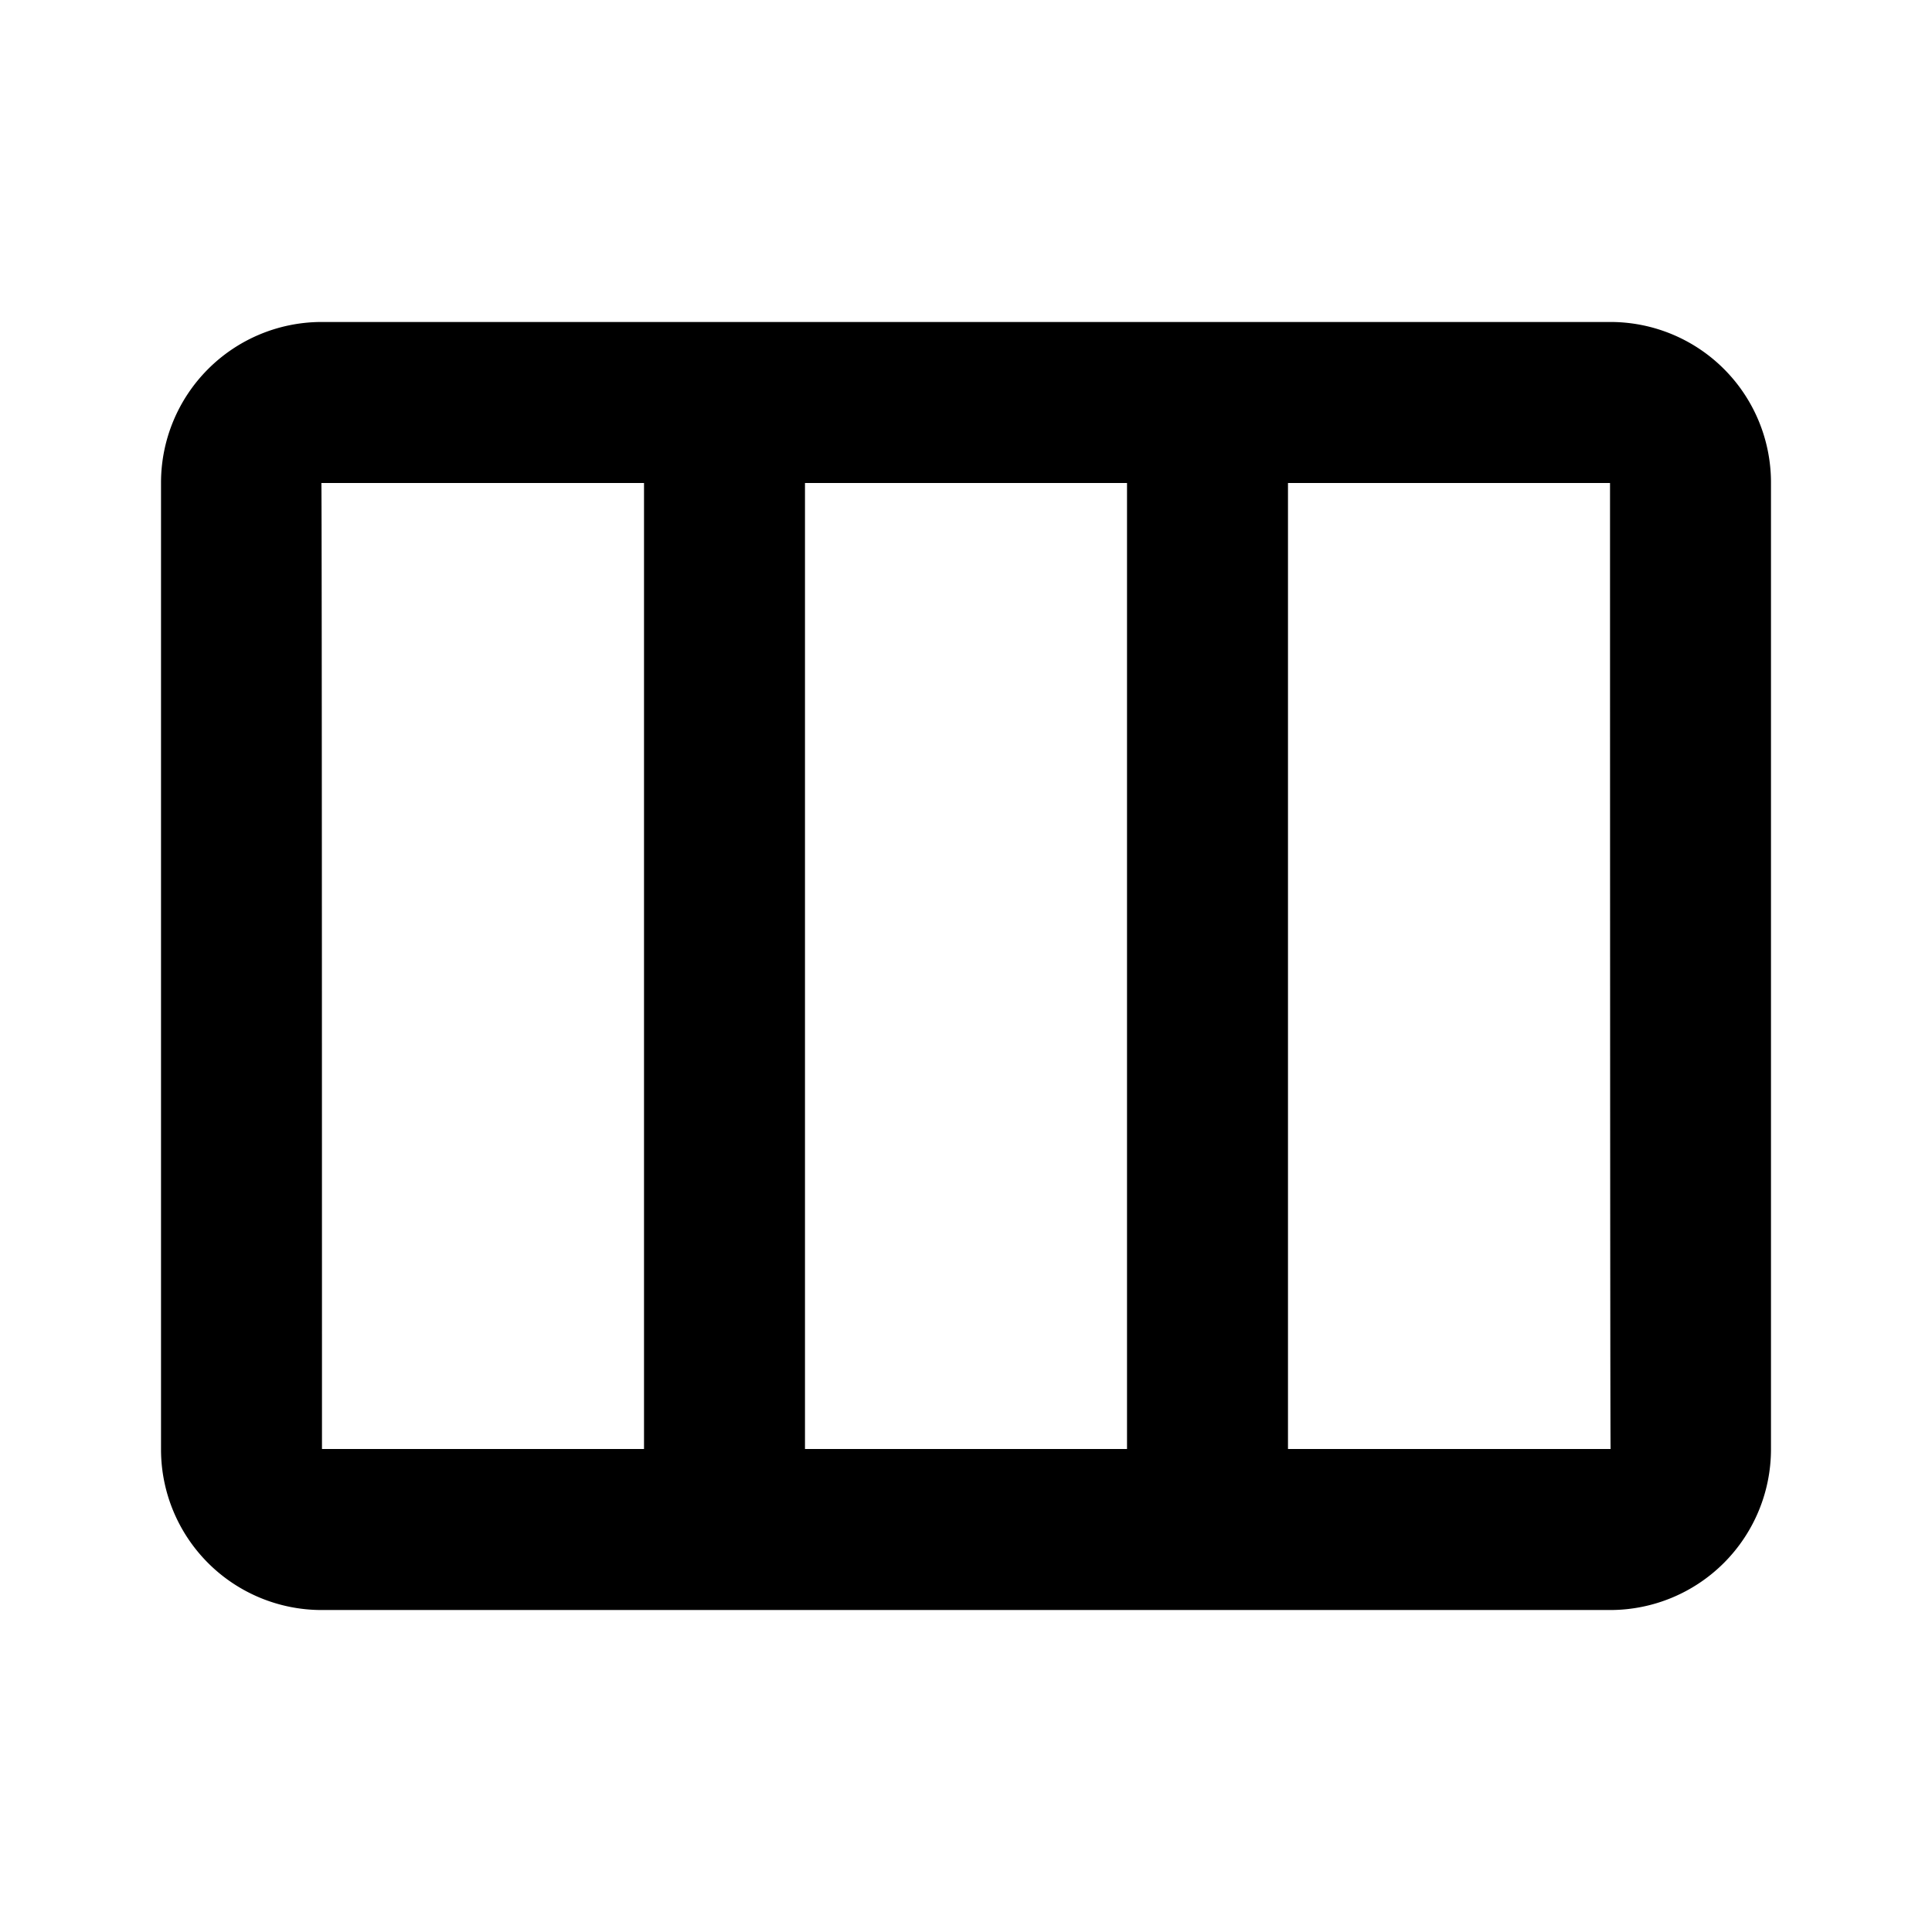 <svg xmlns="http://www.w3.org/2000/svg" width="32" height="32" fill="currentColor" viewBox="0 0 32 32">
  <path d="M5.333 24h21.344c-.01 0-.01-16-.01-16H5.323c.01 0 .01 16 .01 16ZM2.667 7.992A2.662 2.662 0 0 1 5.32 5.333h21.36a2.659 2.659 0 0 1 2.653 2.659v16.016a2.663 2.663 0 0 1-2.653 2.659H5.32a2.66 2.66 0 0 1-2.653-2.659V7.992Z"/>
  <path d="M10.667 8v16h2.666V8h-2.666Zm8 0v16h2.666V8h-2.666Z"/>
</svg>
